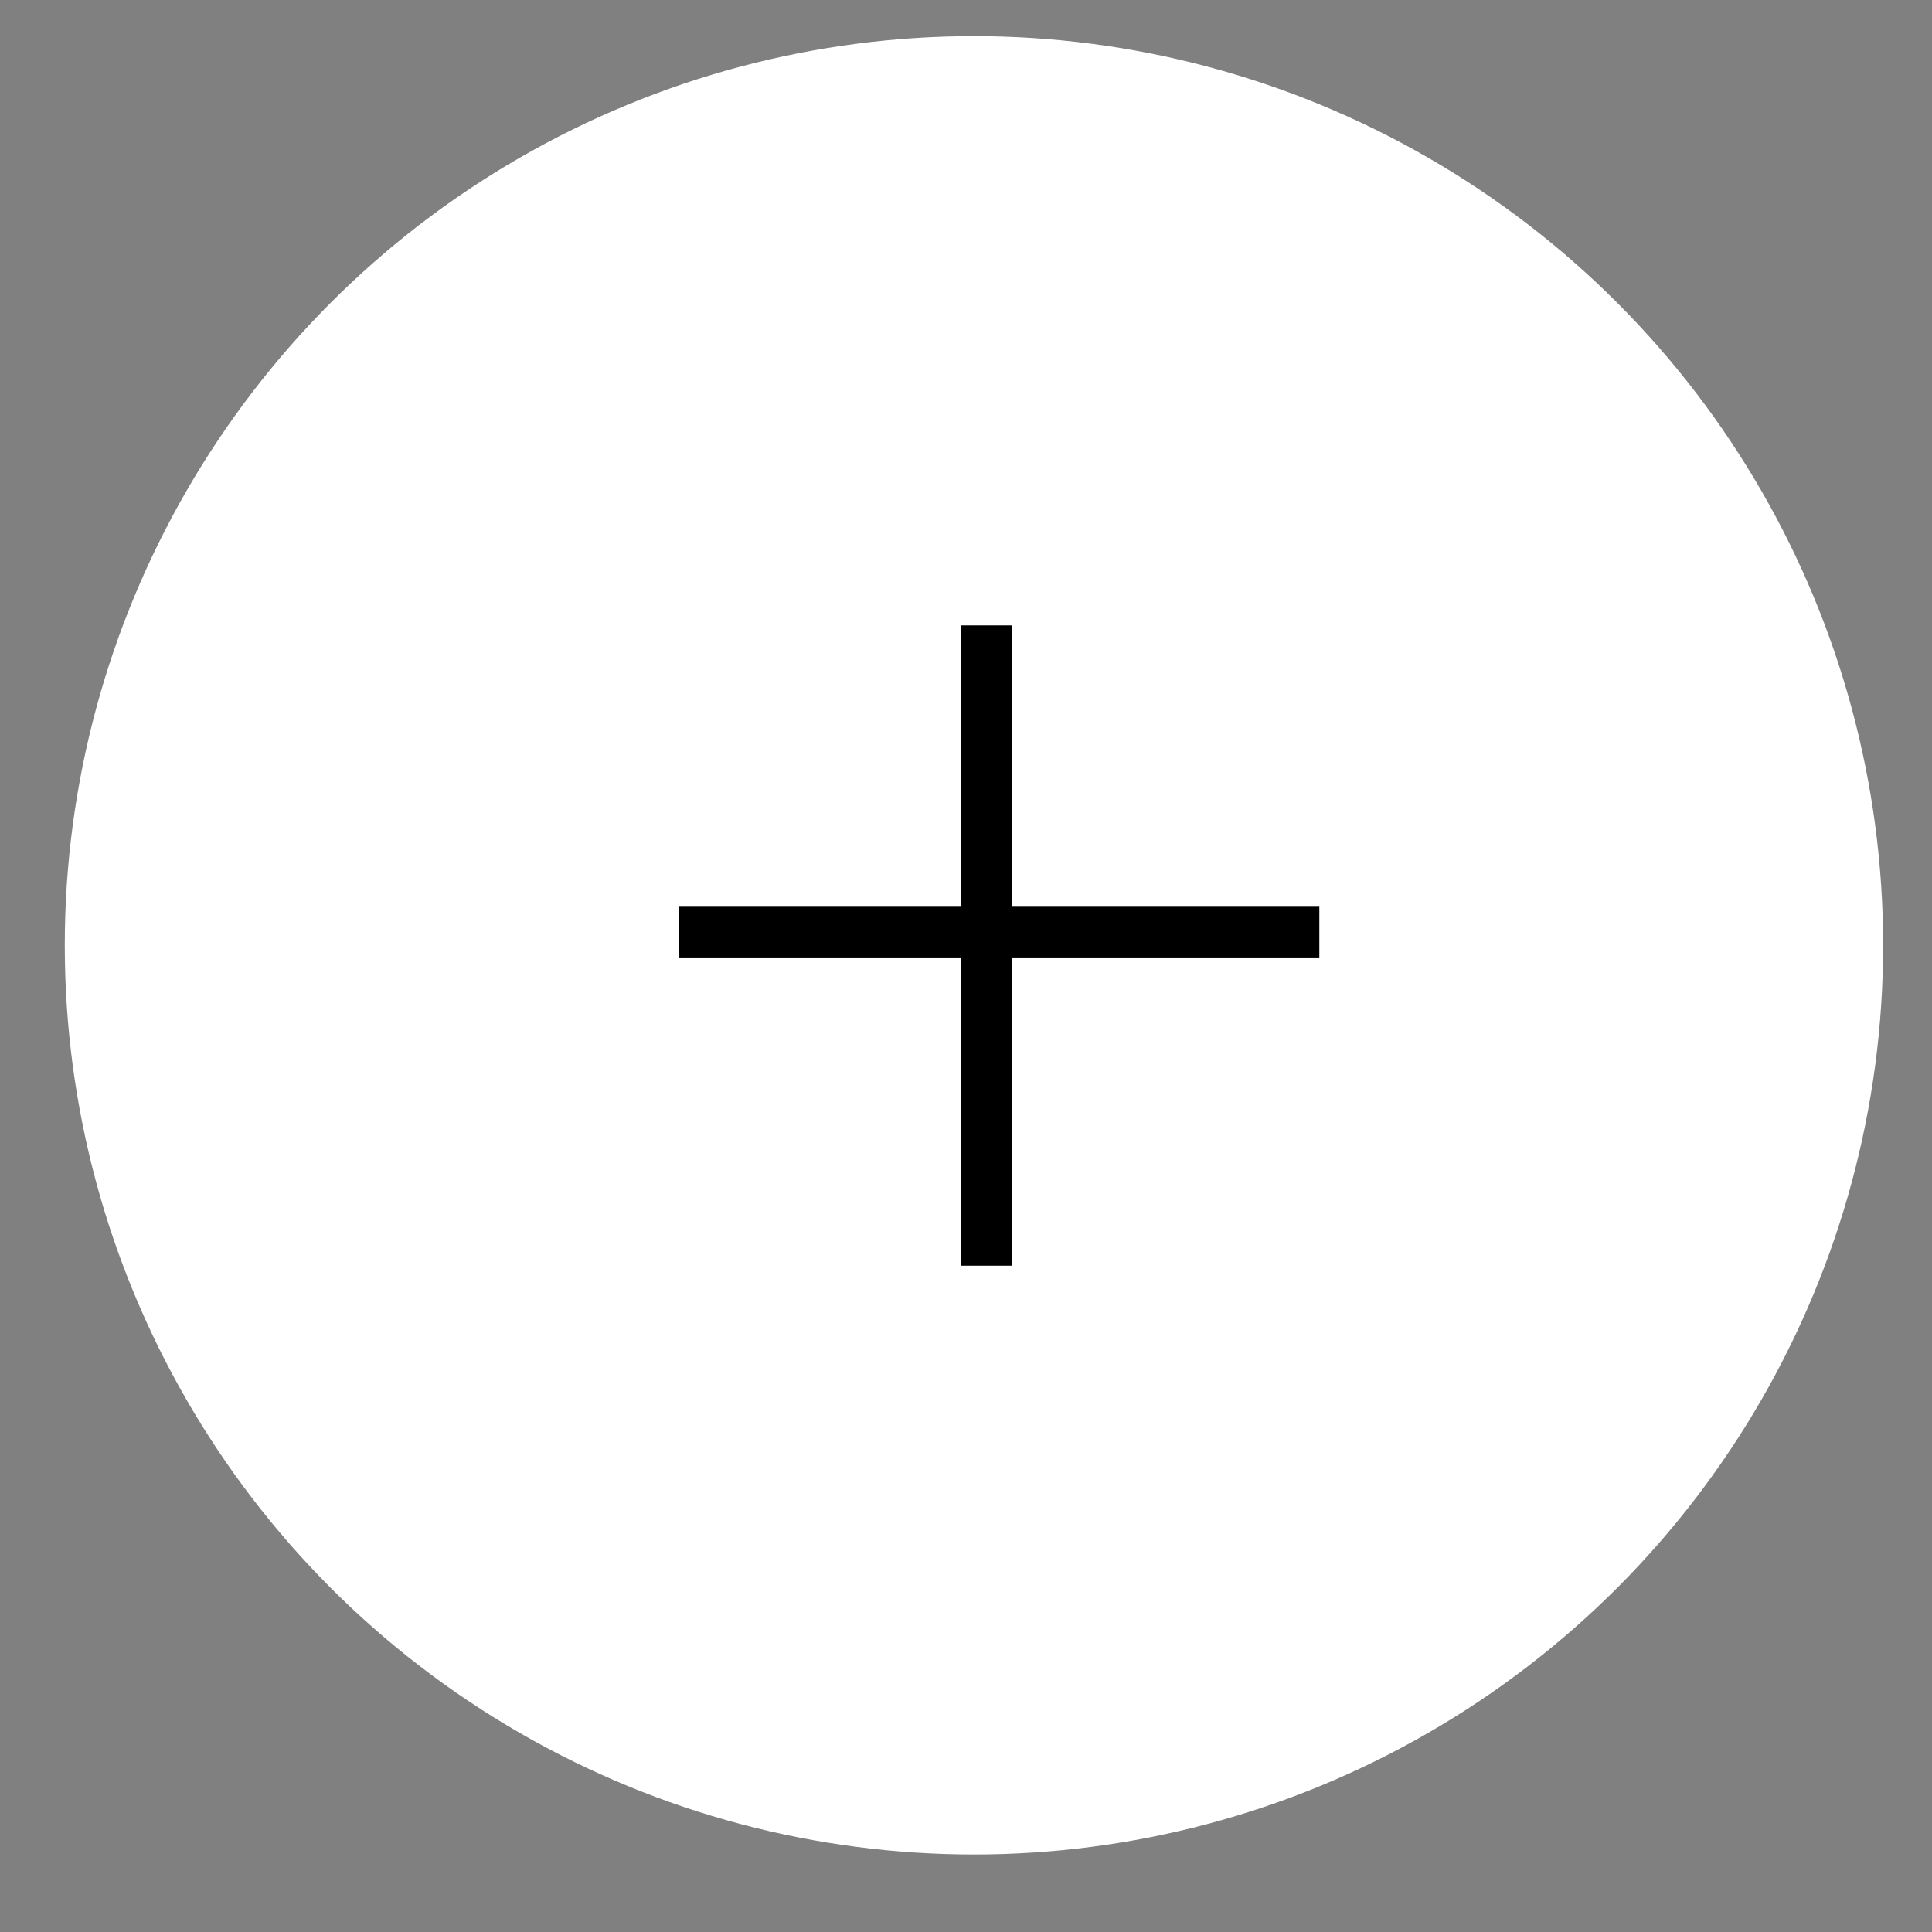 <svg width="17" height="17" viewBox="0 0 17 17" fill="none" xmlns="http://www.w3.org/2000/svg">
<rect x="0" y="0" width="17" height="17" fill="#808080" stroke="none"/>
<circle cx="8.57" cy="8.318" r="8" fill="white"/>
<path d="M11.609 8.205L5.976 8.205" stroke="black" stroke-width="0.453"/>
<path d="M8.68 11.137L8.68 5.503" stroke="black" stroke-width="0.453"/>
</svg>
